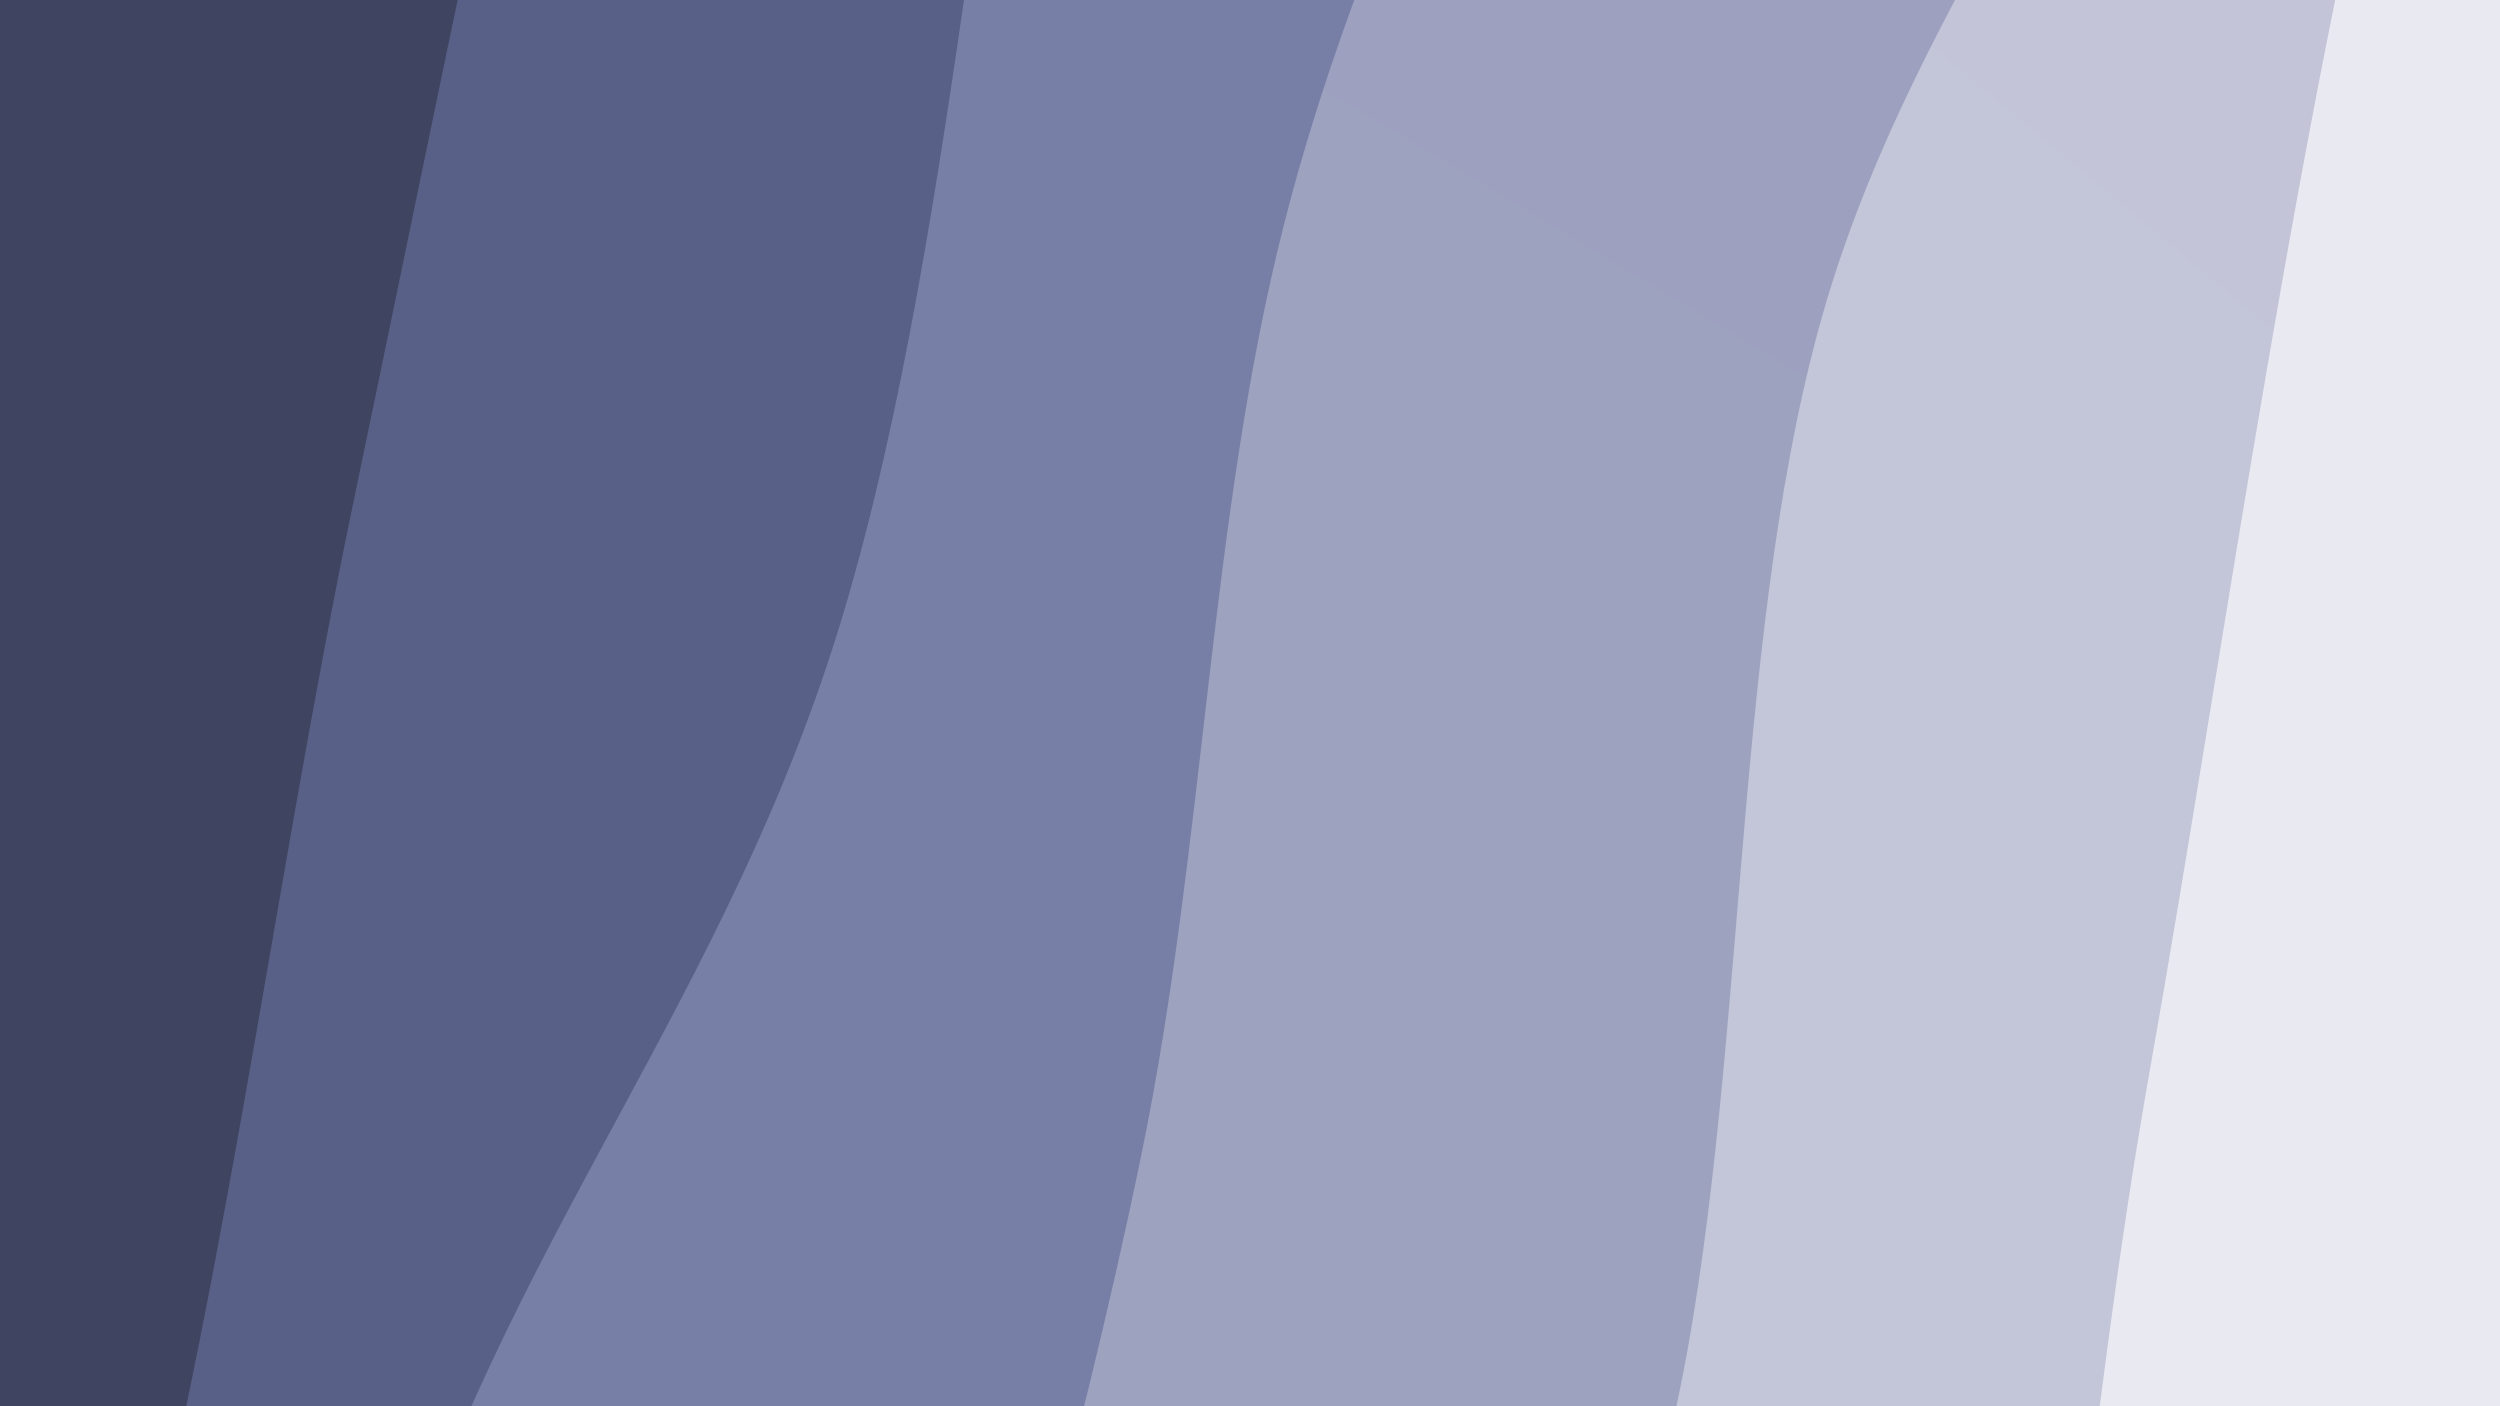 <svg xmlns="http://www.w3.org/2000/svg" version="1.1" xmlns:xlink="http://www.w3.org/1999/xlink" xmlns:svgjs="http://svgjs.dev/svgjs" viewBox="0 0 1920 1080"><rect width="1920" height="1080" fill="#3f3f61"></rect><g transform="matrix(1.111,0.298,-0.298,1.111,56.434,-339.965)"><path d="M0,-1080C12.678,-997.662,65.695,-745.118,76.07,-585.97C86.445,-426.823,81.208,-261.234,62.249,-125.117C43.291,11,-36.25,85.371,-37.682,230.729C-39.115,376.087,35.22,568.238,53.653,747.032C72.086,925.826,87.471,1140.937,72.915,1303.493C58.359,1466.049,-21.53,1579.618,-33.683,1722.369C-45.835,1865.12,-5.614,2087.061,0,2160L 1920 2160 L 1920 -1080 Z" fill="url(&quot;#SvgjsLinearGradient1156&quot;)"></path><path d="M320,-1080C317.75,-941.176,302.548,-519.806,306.499,-247.054C310.45,25.698,328.494,283.988,343.708,556.511C358.922,829.034,401.736,1120.835,397.784,1388.083C393.833,1655.331,332.964,2031.347,320,2160L 1920 2160 L 1920 -1080 Z" fill="url(&quot;#SvgjsLinearGradient1157&quot;)"></path><path d="M640,-1080C634.02,-958.154,597.579,-619.783,604.118,-348.926C610.656,-78.069,686.344,273.093,679.231,545.142C672.117,817.191,567.976,1014.226,561.438,1283.369C554.899,1552.512,626.906,2013.895,640,2160L 1920 2160 L 1920 -1080 Z" fill="url(&quot;#SvgjsLinearGradient1158&quot;)"></path><path d="M960,-1080C958.254,-962.078,960.19,-589.146,949.526,-372.47C938.862,-155.795,893.442,17.1,896.016,220.053C898.59,423.005,952.517,634.734,964.971,845.246C977.426,1055.759,971.574,1264.002,970.745,1483.127C969.917,1702.253,961.791,2047.188,960,2160L 1920 2160 L 1920 -1080 Z" fill="url(&quot;#SvgjsLinearGradient1159&quot;)"></path><path d="M1280,-1080C1292.996,-969.074,1361.502,-627.146,1357.978,-414.447C1354.453,-201.747,1259.569,-25.814,1258.852,196.198C1258.136,418.209,1342.725,694.545,1353.678,917.621C1364.631,1140.697,1336.85,1327.589,1324.57,1534.653C1312.29,1741.716,1287.428,2055.775,1280,2160L 1920 2160 L 1920 -1080 Z" fill="url(&quot;#SvgjsLinearGradient1160&quot;)"></path><path d="M1600,-1080C1587.837,-955.405,1526.986,-614.342,1527.024,-332.428C1527.062,-50.515,1576.544,337.411,1600.227,611.48C1623.91,885.55,1669.159,1053.904,1669.121,1311.991C1669.083,1570.077,1611.52,2018.665,1600,2160L 1920 2160 L 1920 -1080 Z" fill="url(&quot;#SvgjsLinearGradient1161&quot;)"></path></g><defs><linearGradient x1="0.1" y1="0" x2="0" y2="1" id="SvgjsLinearGradient1156"><stop stop-color="#3f3f61" offset="0"></stop><stop stop-color="#3f4561" offset="0"></stop></linearGradient><linearGradient x1="0.1" y1="0" x2="0" y2="1" id="SvgjsLinearGradient1157"><stop stop-color="#585887" offset="0"></stop><stop stop-color="#586087" offset="0.167"></stop></linearGradient><linearGradient x1="0.1" y1="0" x2="0" y2="1" id="SvgjsLinearGradient1158"><stop stop-color="#7777a7" offset="0"></stop><stop stop-color="#777fa7" offset="0.333"></stop></linearGradient><linearGradient x1="0.1" y1="0" x2="0" y2="1" id="SvgjsLinearGradient1159"><stop stop-color="#9d9dbf" offset="0"></stop><stop stop-color="#9da3bf" offset="0.5"></stop></linearGradient><linearGradient x1="0.1" y1="0" x2="0" y2="1" id="SvgjsLinearGradient1160"><stop stop-color="#c3c3d8" offset="0"></stop><stop stop-color="#c3c6d8" offset="0.667"></stop></linearGradient><linearGradient x1="0.1" y1="0" x2="0" y2="1" id="SvgjsLinearGradient1161"><stop stop-color="#e9e9f1" offset="0"></stop><stop stop-color="#e9eaf1" offset="0.833"></stop></linearGradient></defs></svg>